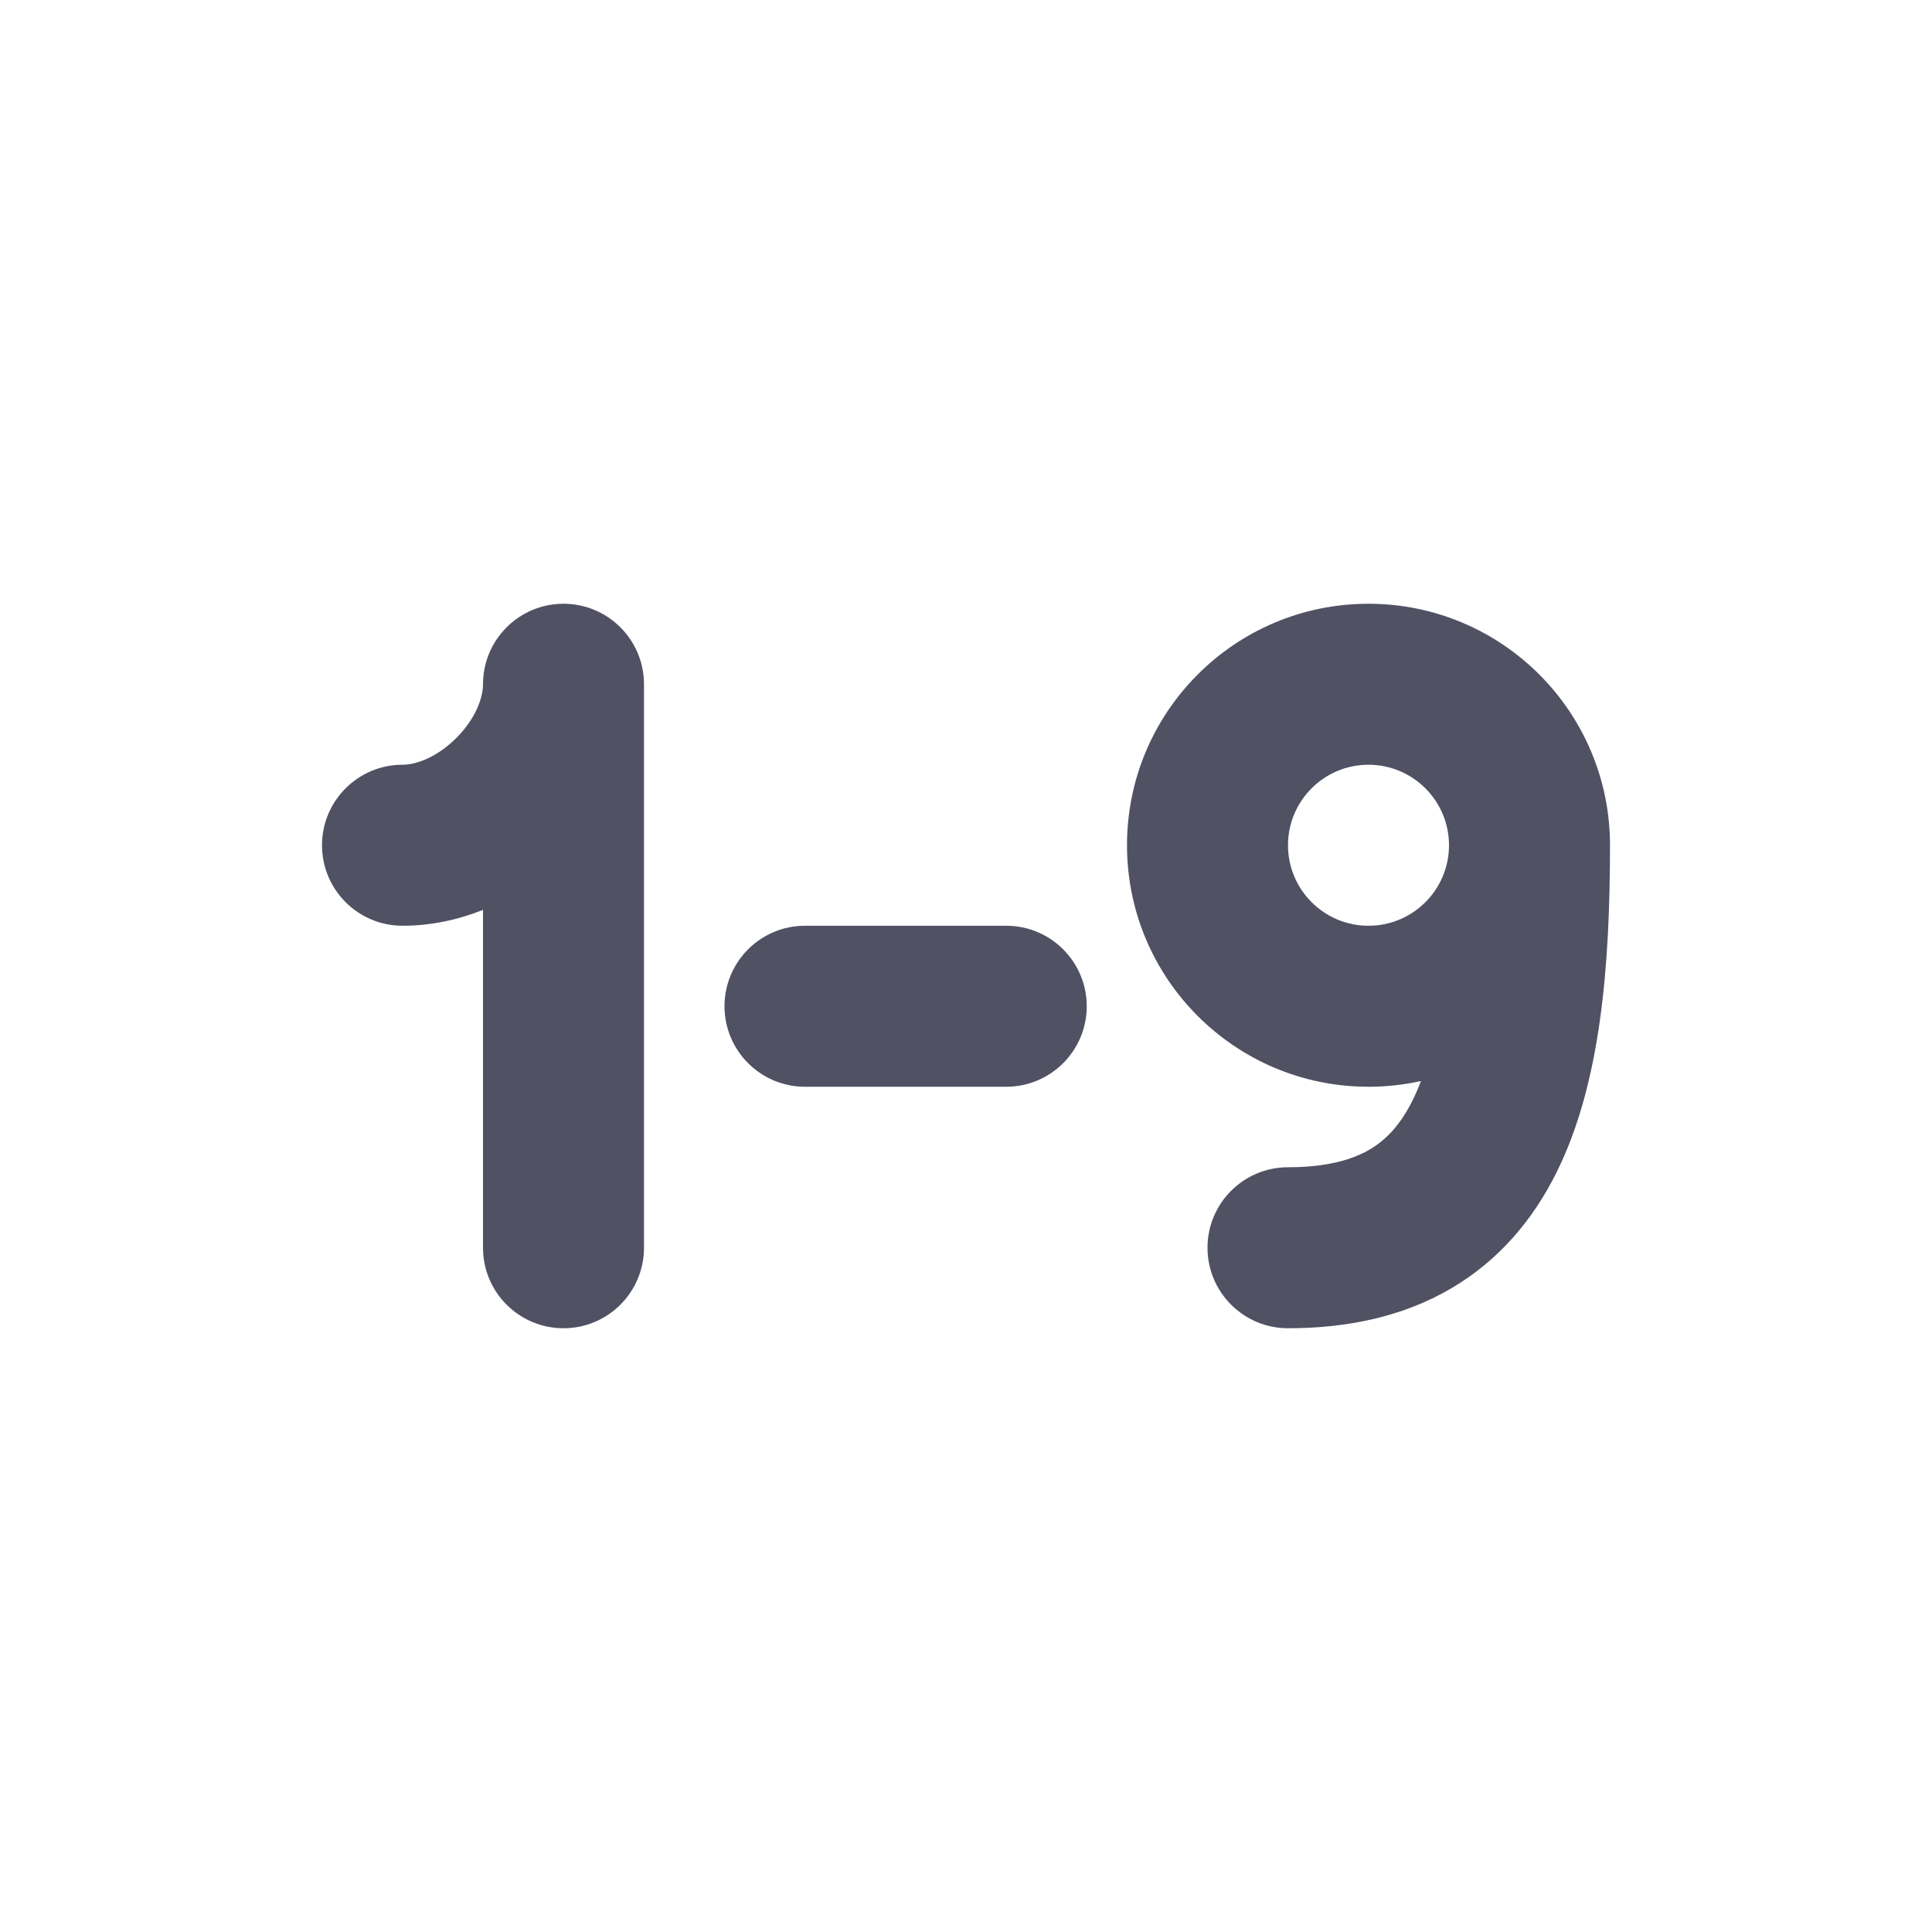 <svg width="24" height="24" viewBox="0 0 24 24" fill="none" xmlns="http://www.w3.org/2000/svg">
<path d="M9 12.5C9 11.948 9.448 11.5 10 11.5H12.5C13.052 11.5 13.5 11.948 13.5 12.5C13.5 13.052 13.052 13.5 12.5 13.5H10C9.448 13.5 9 13.052 9 12.5Z" fill="#515164"/>
<path d="M17.651 13.429C17.618 13.518 17.582 13.601 17.543 13.678C17.395 13.973 17.221 14.158 17.016 14.279C16.806 14.402 16.492 14.5 16 14.5C15.448 14.5 15 14.948 15 15.5C15 16.052 15.448 16.5 16 16.5C16.758 16.5 17.444 16.348 18.03 16.003C18.623 15.654 19.042 15.152 19.332 14.572C19.884 13.468 20 12.005 20 10.5C20 8.843 18.657 7.5 17 7.5C15.343 7.5 14 8.843 14 10.5C14 12.157 15.343 13.5 17 13.5C17.224 13.5 17.441 13.476 17.651 13.429ZM16 10.5C16 9.948 16.448 9.5 17 9.5C17.552 9.5 18 9.948 18 10.5C18 11.052 17.552 11.5 17 11.5C16.448 11.5 16 11.052 16 10.5Z" fill="#515164"/>
<path d="M8 8.5C8 7.948 7.552 7.5 7 7.5C6.448 7.5 6 7.948 6 8.5C6 8.675 5.903 8.933 5.668 9.168C5.433 9.403 5.175 9.5 5 9.5C4.448 9.5 4 9.948 4 10.5C4 11.052 4.448 11.5 5 11.5C5.352 11.5 5.689 11.427 6 11.303V15.5C6 16.052 6.448 16.5 7 16.5C7.552 16.5 8 16.052 8 15.5V8.5Z" fill="#515164"/>
</svg>

